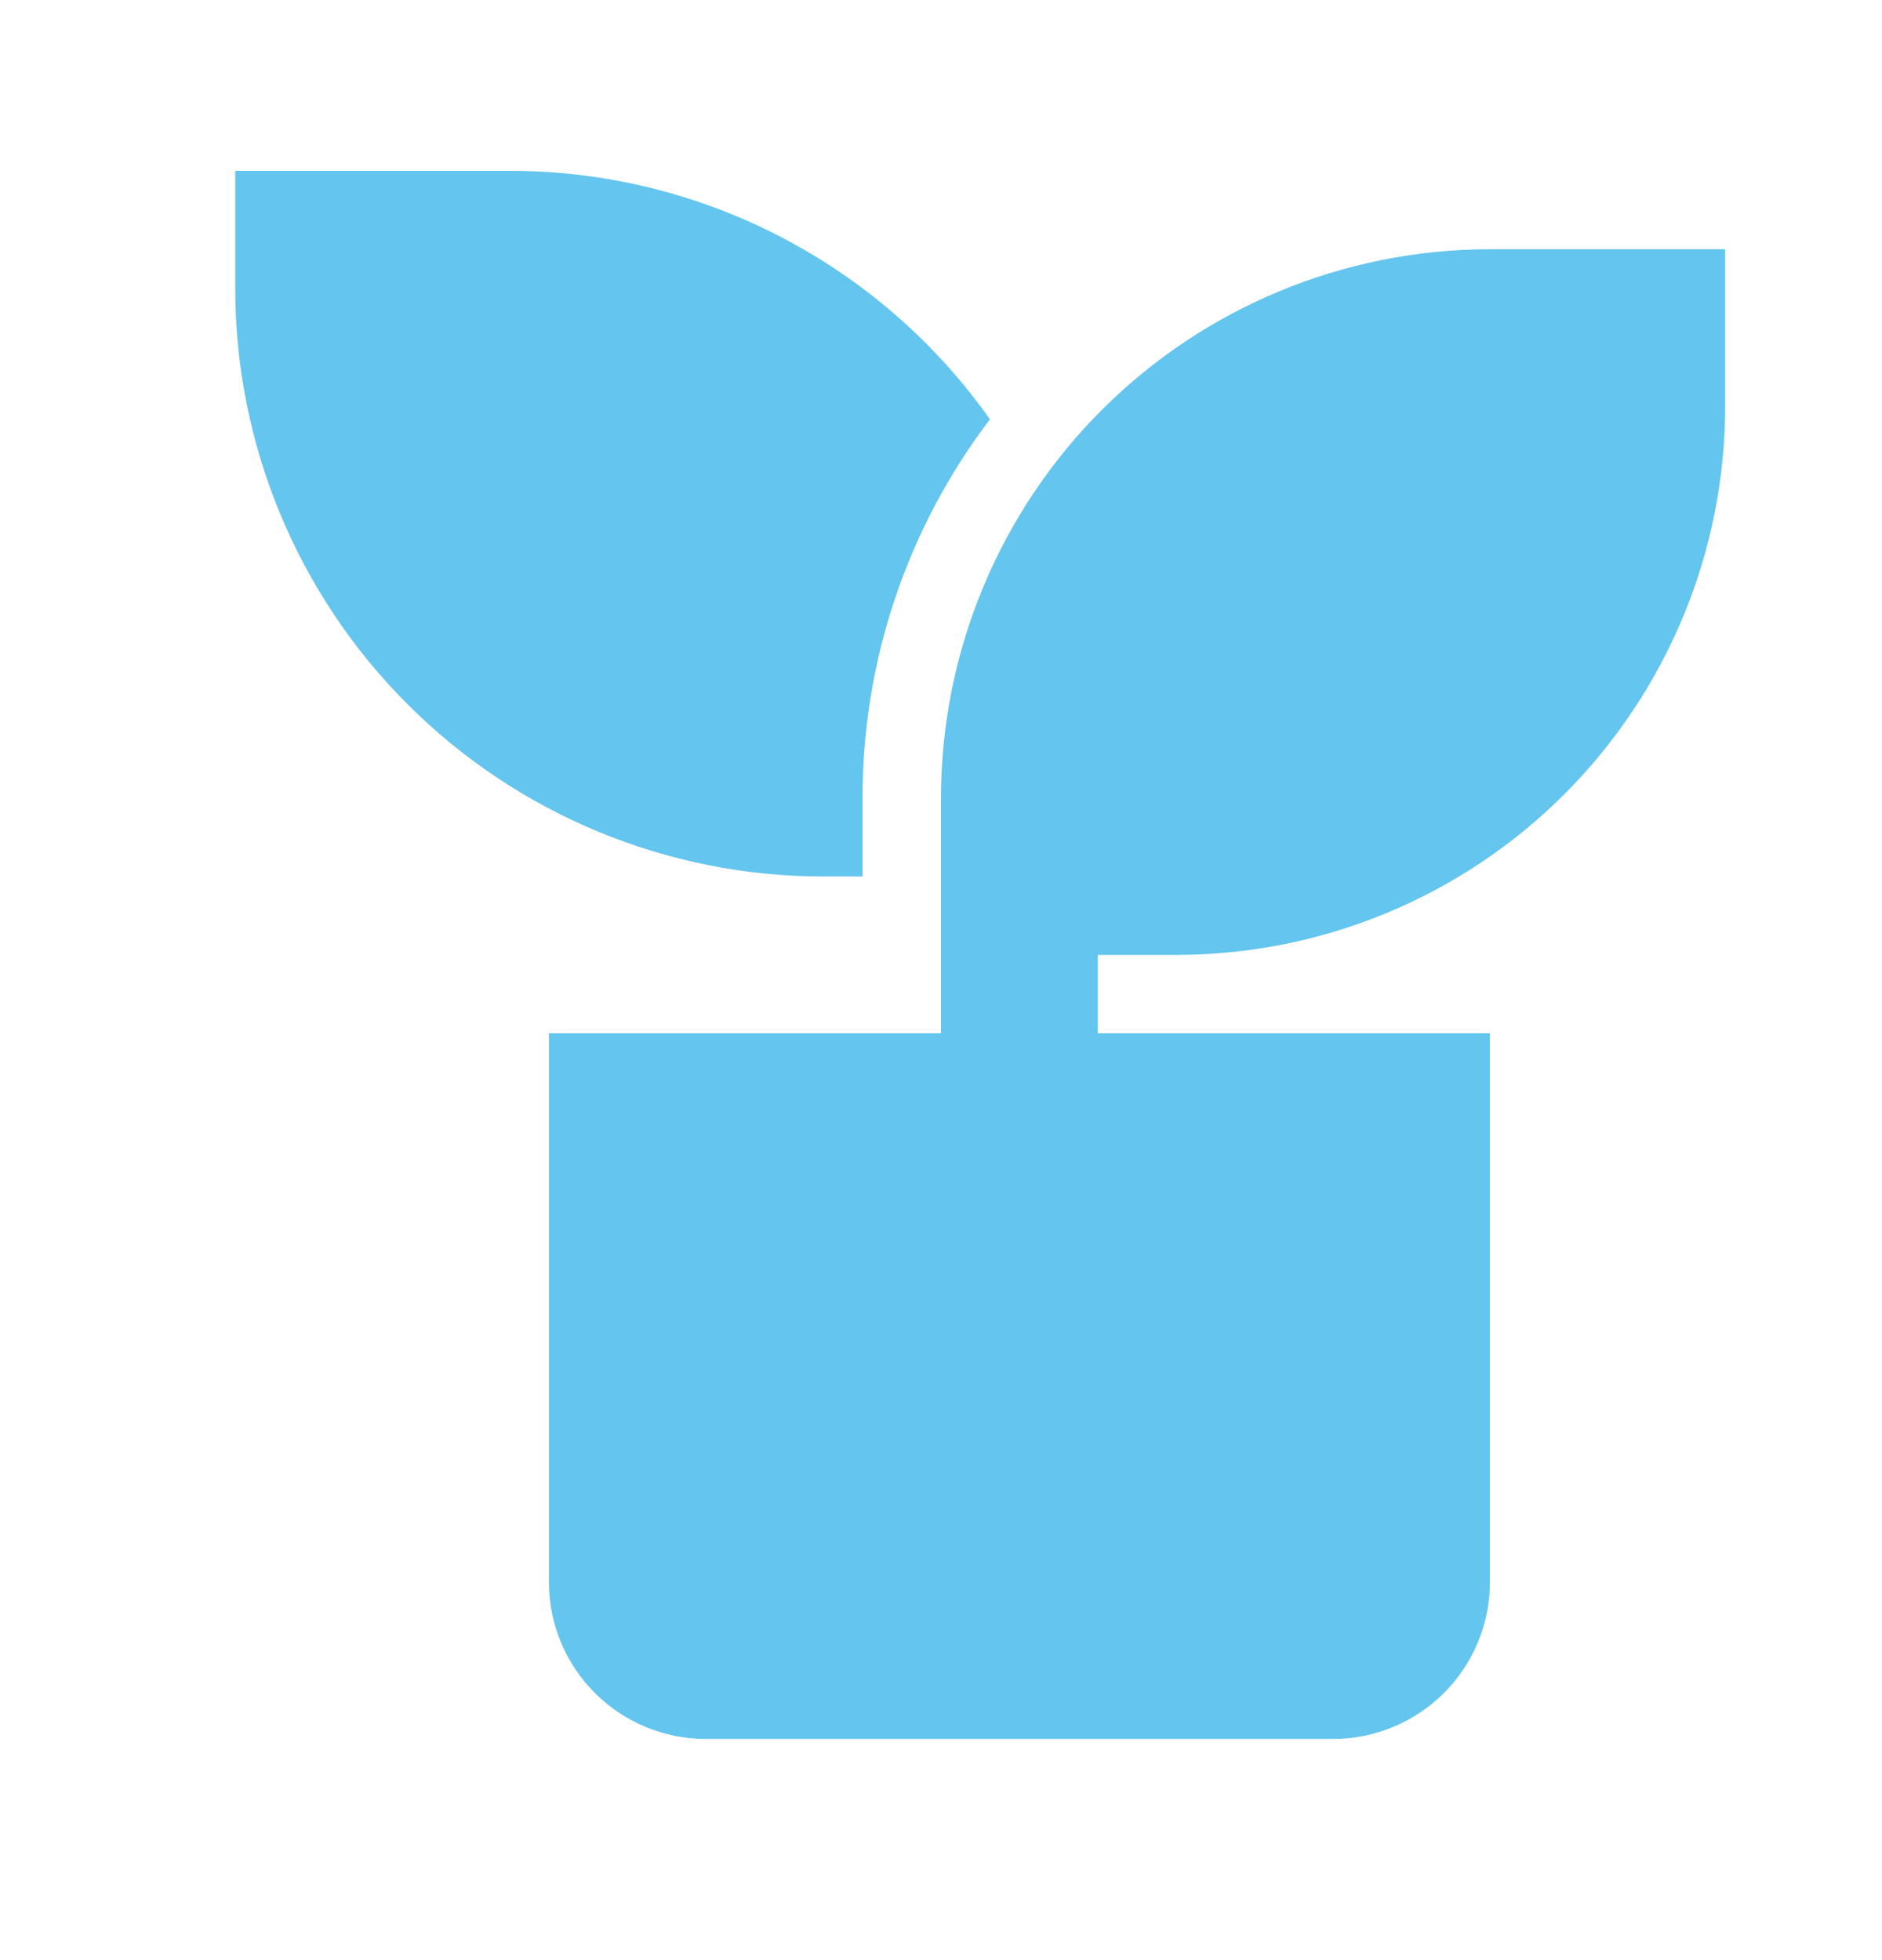 <svg width="24" height="25" viewBox="0 0 24 25" fill="none" xmlns="http://www.w3.org/2000/svg">
<path d="M22 3.179V5.179C22 7.036 21.262 8.816 19.95 10.129C18.637 11.442 16.857 12.179 15 12.179H14V13.179H19V20.179C19 20.71 18.789 21.218 18.414 21.593C18.039 21.968 17.53 22.179 17 22.179H9C8.47 22.179 7.961 21.968 7.586 21.593C7.211 21.218 7 20.71 7 20.179V13.179H12V10.179C12 8.323 12.738 6.542 14.05 5.229C15.363 3.917 17.143 3.179 19 3.179H22ZM6.5 2.179C7.7 2.178 8.883 2.466 9.948 3.017C11.014 3.569 11.932 4.368 12.624 5.348C11.568 6.737 10.997 8.434 11 10.179V11.179H10.5C8.511 11.179 6.603 10.389 5.197 8.982C3.79 7.576 3 5.668 3 3.679V2.179H6.5Z" fill="#64C5EE"/>
</svg>
